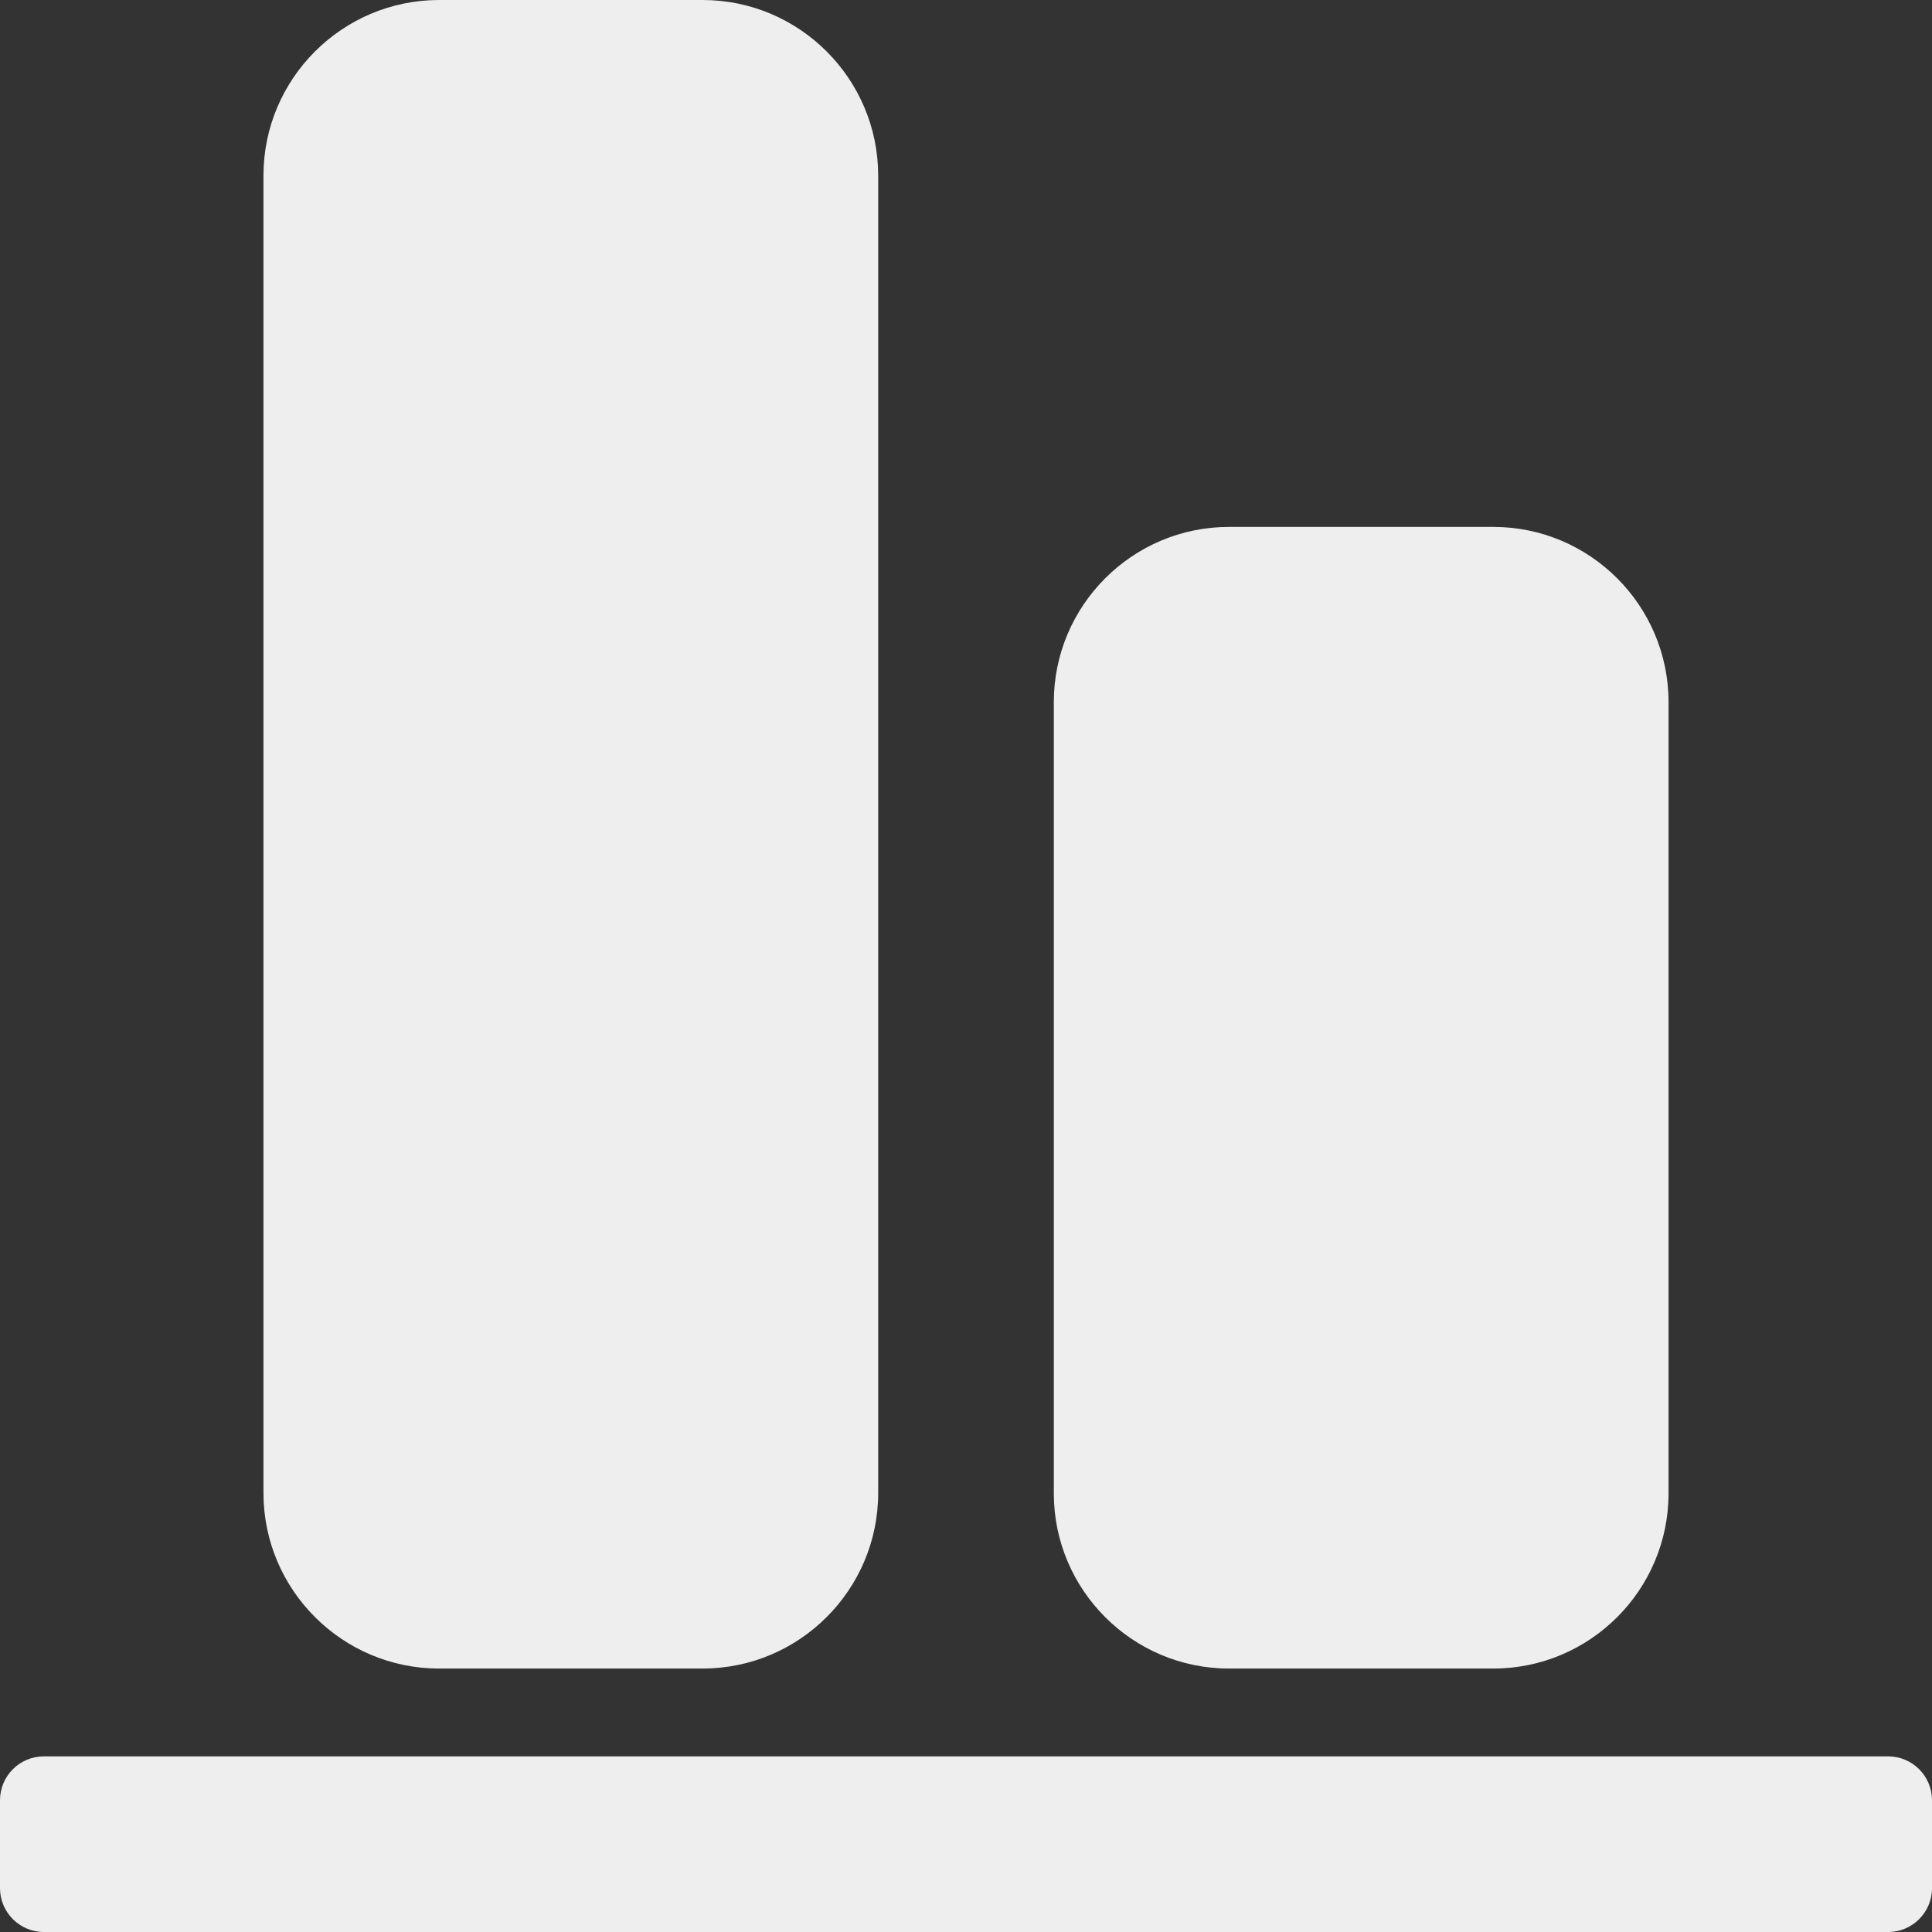 <?xml version="1.0" encoding="iso-8859-1"?>
<!-- Generator: Adobe Illustrator 19.0.0, SVG Export Plug-In . SVG Version: 6.00 Build 0)  -->
<svg fill='#eeeeee' xmlns="http://www.w3.org/2000/svg" xmlns:xlink="http://www.w3.org/1999/xlink" version="1.1" id="Capa_1" x="0px" y="0px" viewBox="0 0 469.333 469.333" style="enable-background:new 0 0 469.333 469.333;" xml:space="preserve">
<rect x="0" y="0" width="469.333" height="469.333" fill="#333333" stroke="none"/>
<g>
	<g>
		<g>
			<path d="M106.667,405.333h64c23.531,0,42.667-19.135,42.667-42.667v-320C213.333,19.135,194.198,0,170.667,0h-64     C83.135,0,64,19.135,64,42.667v320C64,386.198,83.135,405.333,106.667,405.333z"/>
			<path d="M298.562,405.333h64.208c23.469,0,42.563-19.094,42.563-42.563V170.562c0-23.469-19.094-42.563-42.563-42.563h-64.208     C275.094,128,256,147.094,256,170.562v192.208C256,386.24,275.094,405.333,298.562,405.333z"/>
			<path d="M458.667,426.667h-448C4.771,426.667,0,431.438,0,437.333v21.333c0,5.896,4.771,10.667,10.667,10.667h448     c5.896,0,10.667-4.771,10.667-10.667v-21.333C469.333,431.438,464.563,426.667,458.667,426.667z"/>
		</g>
	</g>
</g>
<g>
</g>
<g>
</g>
<g>
</g>
<g>
</g>
<g>
</g>
<g>
</g>
<g>
</g>
<g>
</g>
<g>
</g>
<g>
</g>
<g>
</g>
<g>
</g>
<g>
</g>
<g>
</g>
<g>
</g>
</svg>
